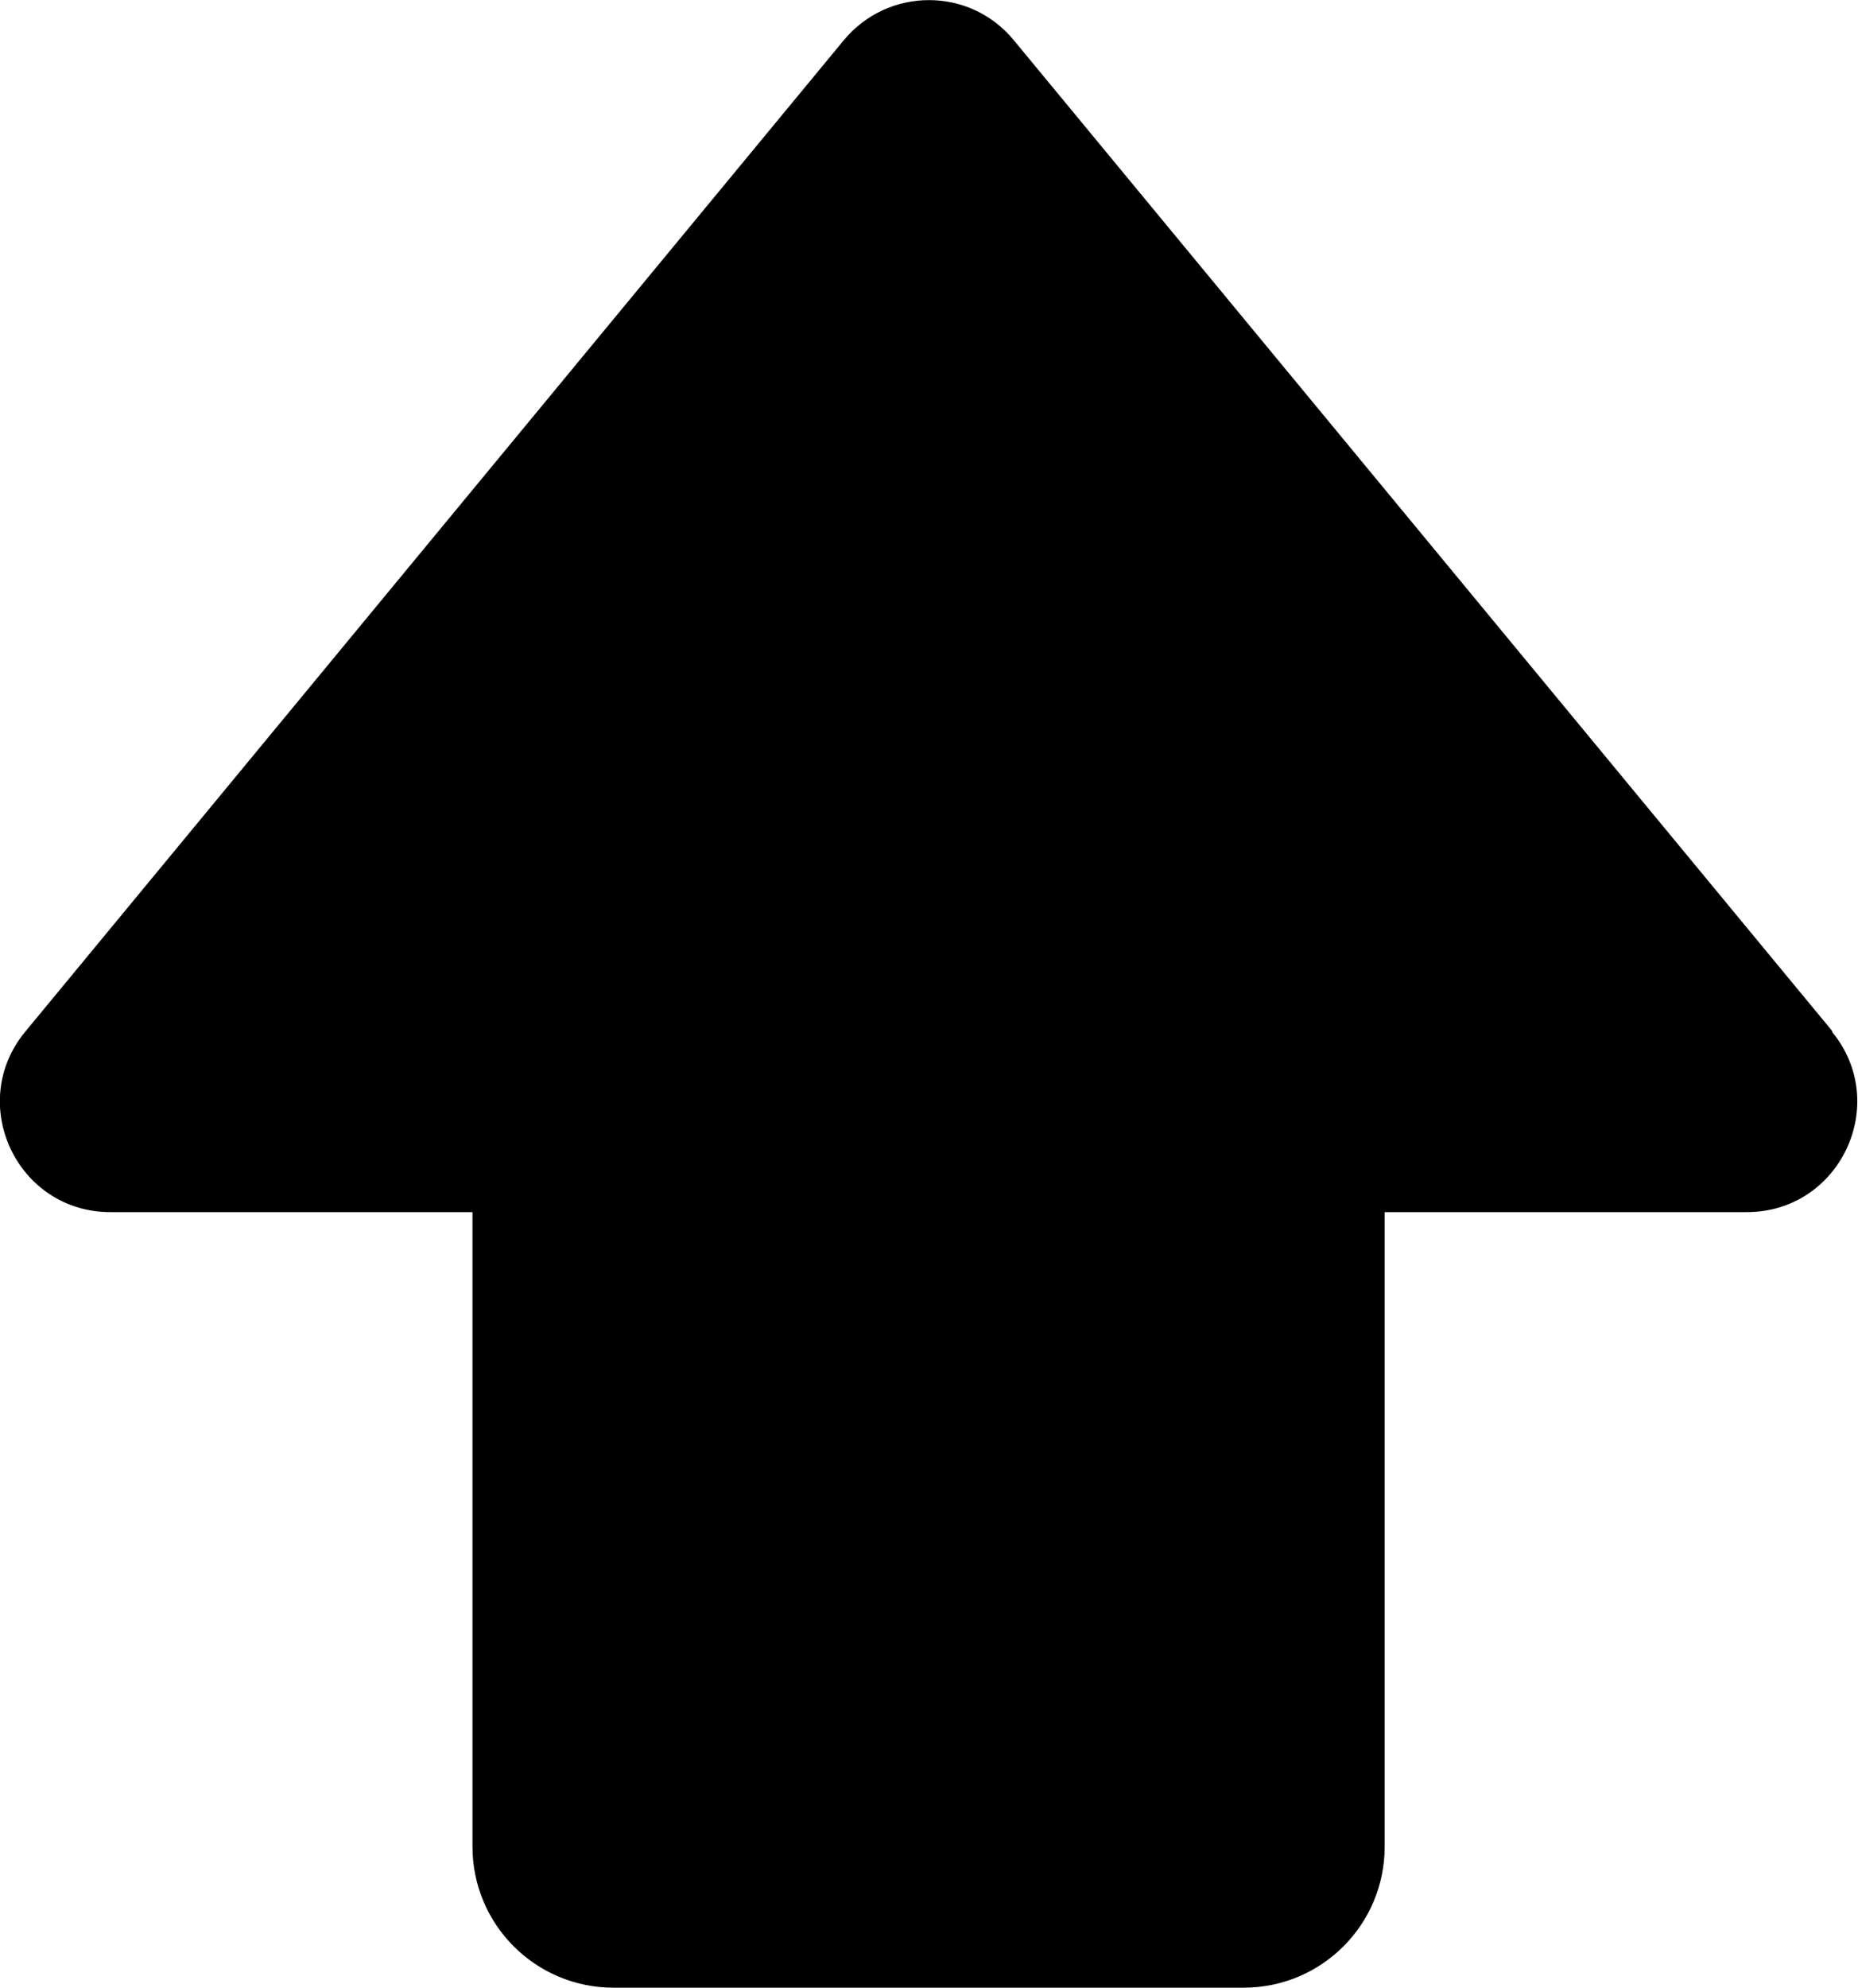 <?xml version="1.0" encoding="UTF-8"?>
<svg id="Layer_2" data-name="Layer 2" xmlns="http://www.w3.org/2000/svg" viewBox="0 0 44.79 47.9">
  <defs>
    <style>
      .cls-1 {
        stroke-width: 0px;
      }
    </style>
  </defs>
  <g id="Assets">
    <path class="cls-1" d="M44.18,24.86L24.44.97c-1.06-1.29-3.03-1.29-4.1,0L.61,24.86c-1.43,1.73-.2,4.35,2.05,4.35h8.73v15.29c0,1.88,1.52,3.4,3.4,3.4h15.19c1.88,0,3.4-1.52,3.4-3.4v-15.29h8.73c2.25,0,3.48-2.62,2.05-4.35Z"/>
  </g>
</svg>